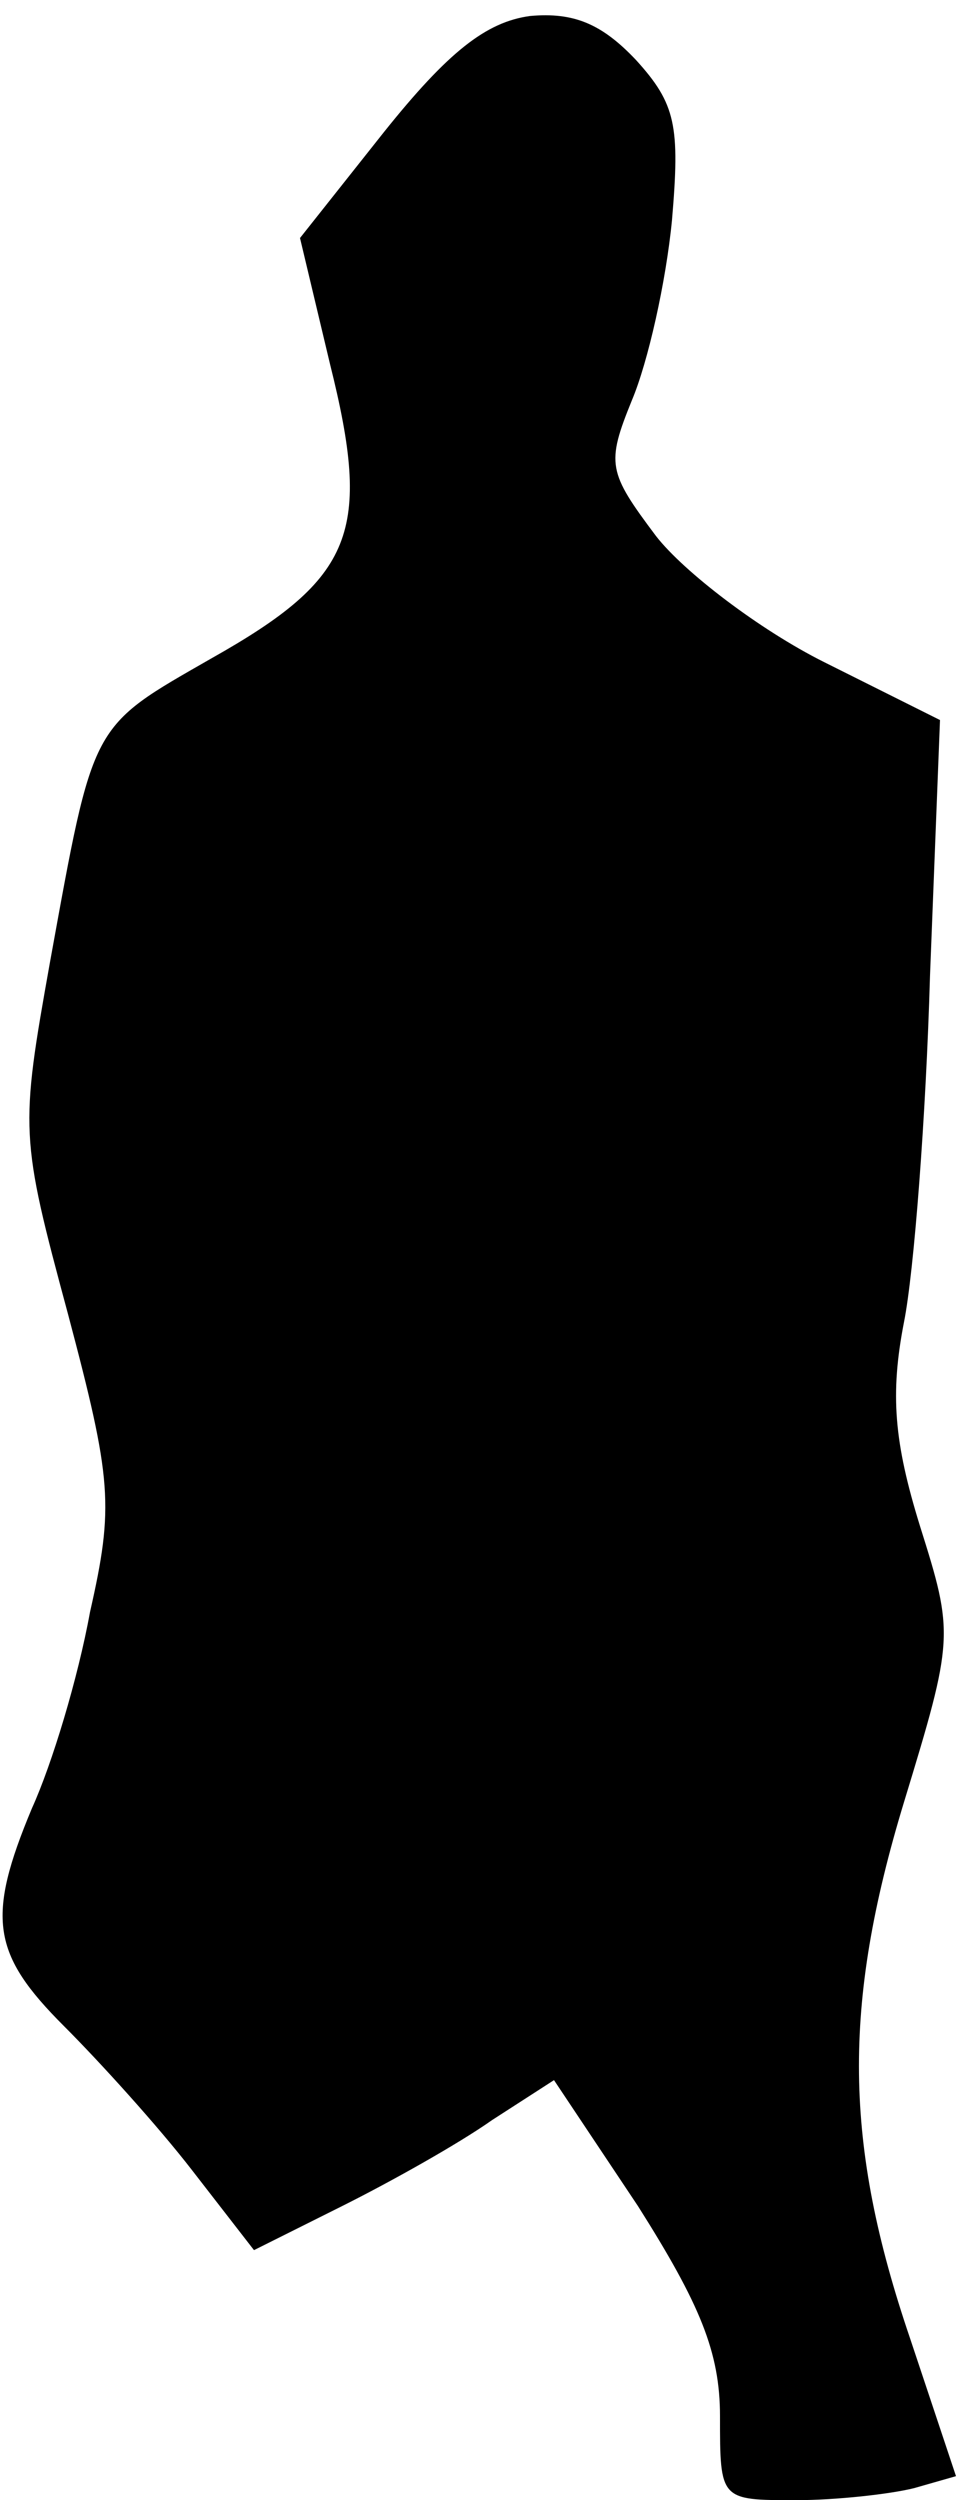 <?xml version="1.0" standalone="no"?>
<!DOCTYPE svg PUBLIC "-//W3C//DTD SVG 20010904//EN"
 "http://www.w3.org/TR/2001/REC-SVG-20010904/DTD/svg10.dtd">
<svg version="1.0" xmlns="http://www.w3.org/2000/svg"
 width="48pt" height="125pt" viewBox="0 0 48 125"
 preserveAspectRatio="xMidYMid meet">
<g transform="translate(0,125) scale(0.1,-0.1)"
fill="#000000" stroke="none">
<path fill="#000000" stroke="none" d="M265 1242 c-22 -3 -41 -18 -73 -58
l-42 -53 15 -63 c21 -84 12 -107 -59 -147 -61 -35 -59 -31 -81 -152 -15 -84
-15 -87 9 -176 22 -83 23 -96 11 -149 -6 -33 -19 -76 -29 -98 -23 -55 -20 -73
16 -109 18 -18 47 -50 64 -72 l31 -40 44 22 c24 12 58 31 75 43 l31 20 42 -63
c31 -49 41 -73 41 -105 0 -42 0 -42 38 -42 20 0 47 3 59 6 l21 6 -23 69 c-33
97 -34 166 -3 268 25 82 25 84 8 138 -13 42 -15 66 -8 102 5 25 11 103 13 173
l5 128 -58 29 c-32 16 -70 45 -84 63 -24 32 -25 36 -12 68 8 19 17 59 20 90 4
47 2 58 -18 80 -17 18 -31 24 -53 22z"/>
</g>
</svg>
